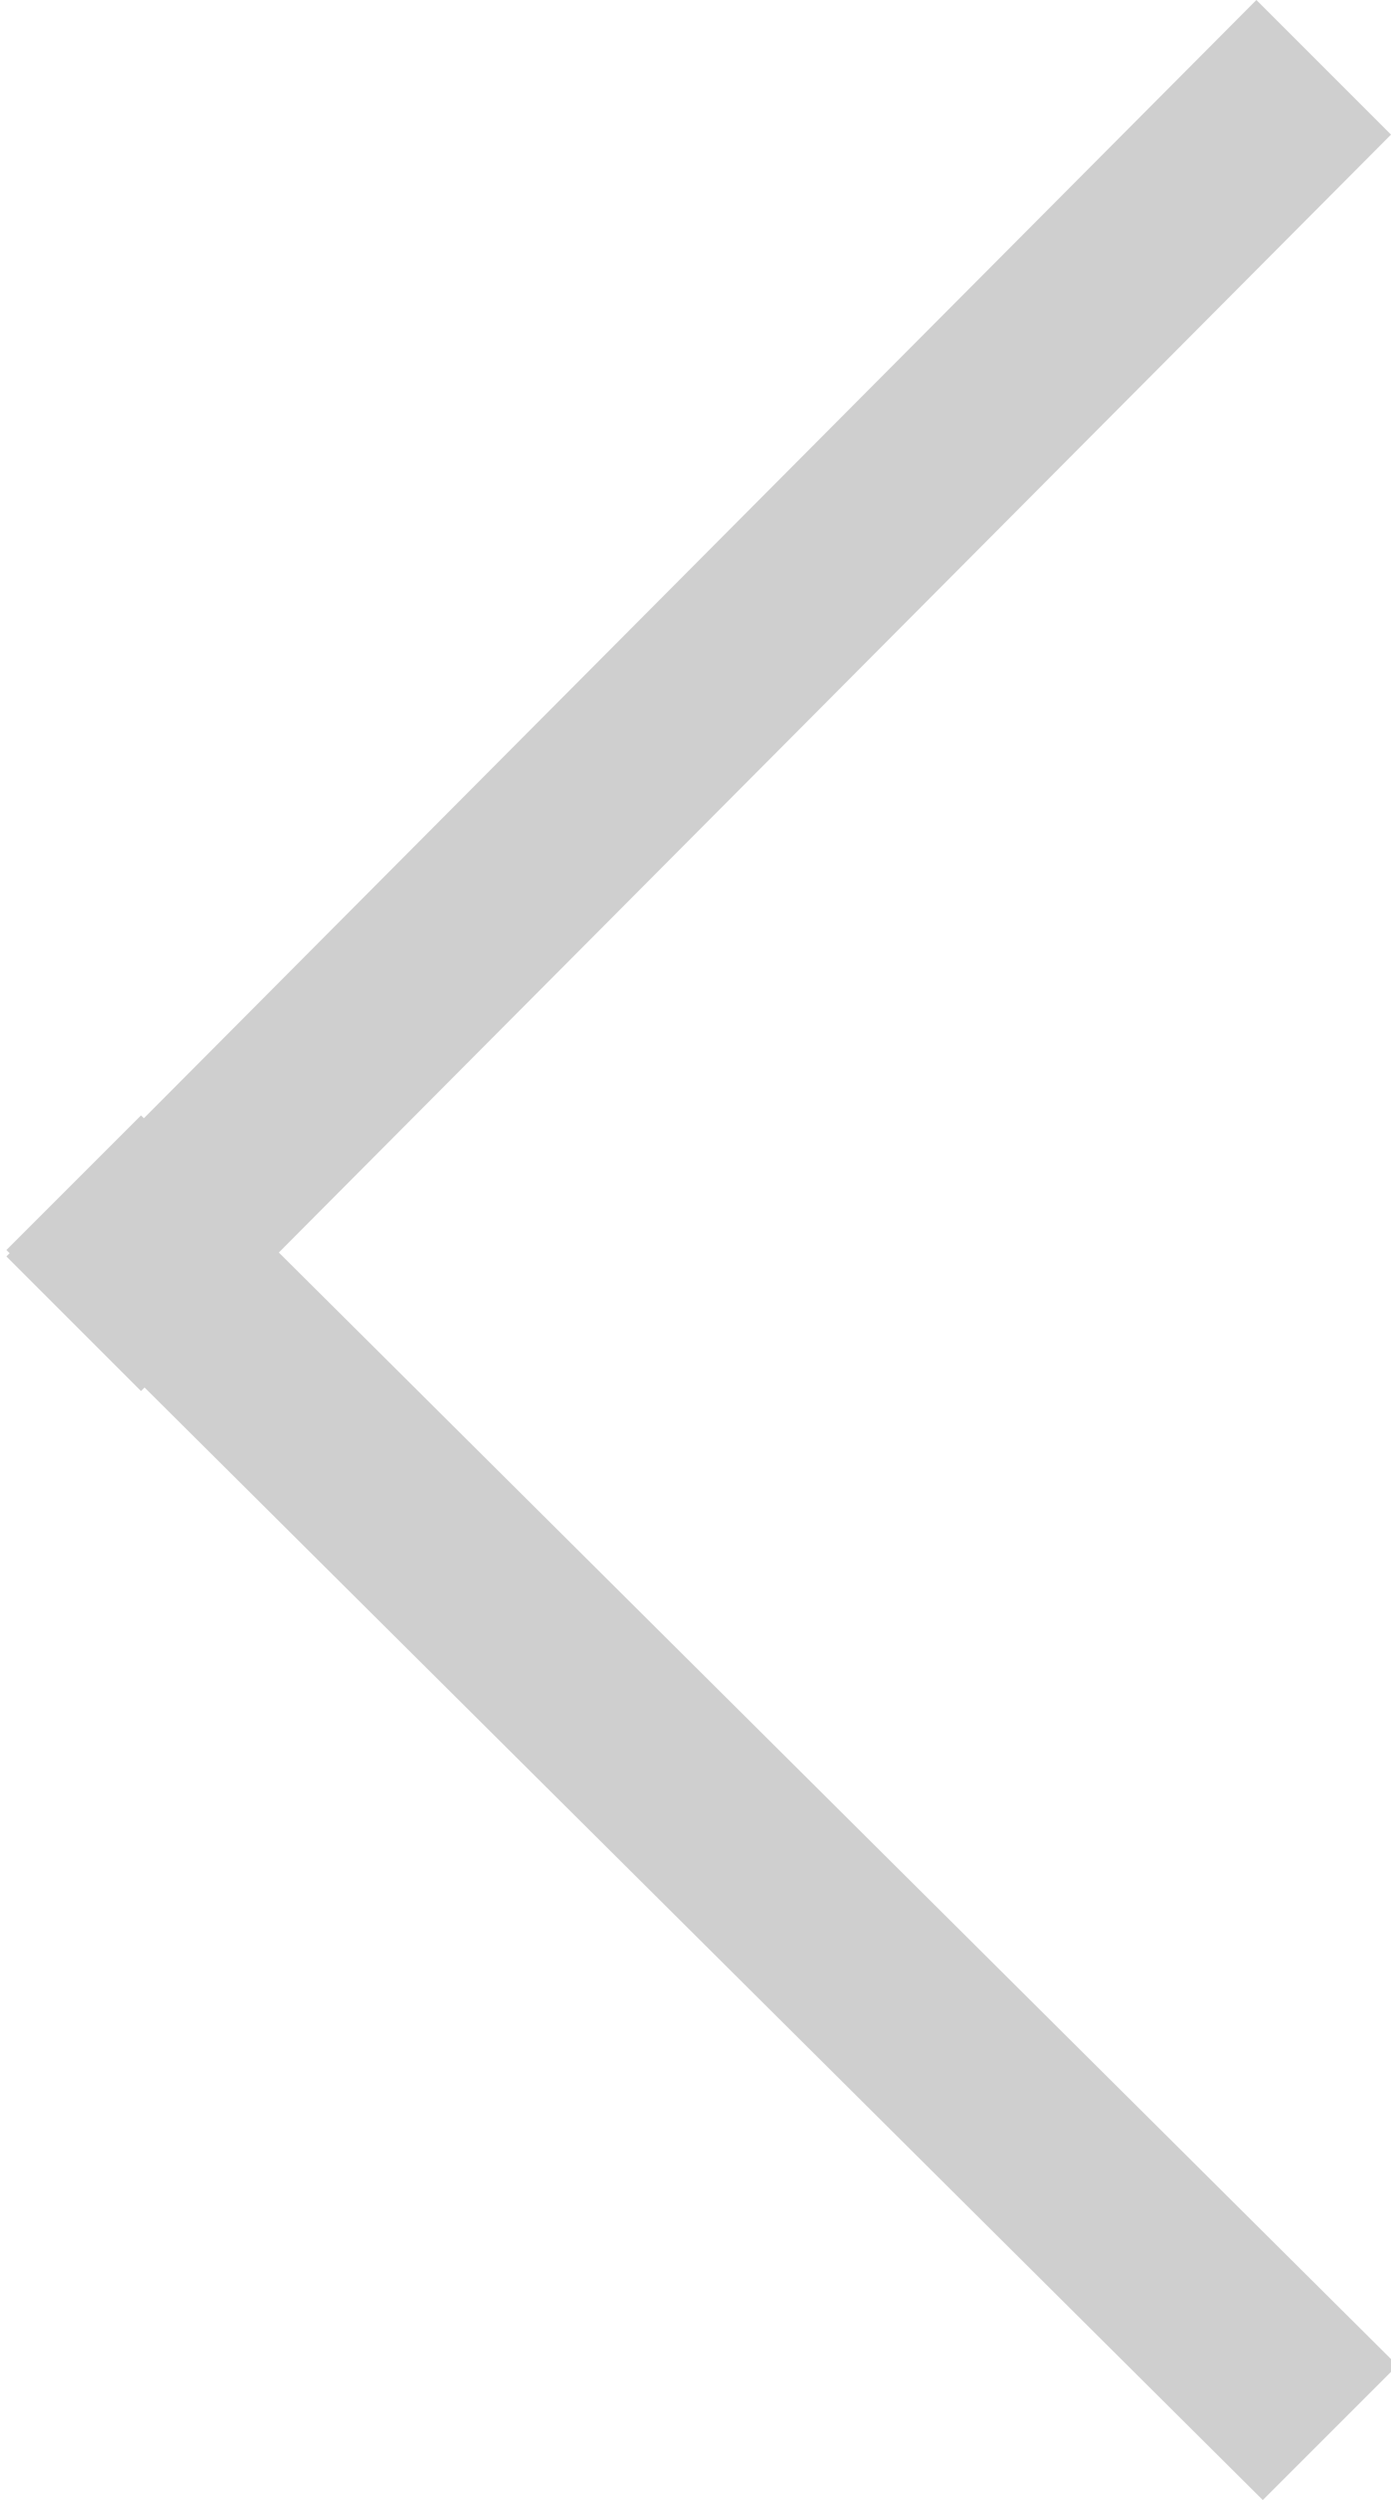 <svg id="Layer_1" xmlns="http://www.w3.org/2000/svg" viewBox="157.3 491.7 21.7 39"><style>.st0{fill:#cfcfcf}</style><path class="st0" d="M177 530.7l-19.6-19.5 2.1-2.1 19.6 19.5-2.1 2.1z"/><path class="st0" d="M179 493.8l-19.5 19.6-2.1-2.1 19.5-19.6 2.1 2.1z"/></svg>